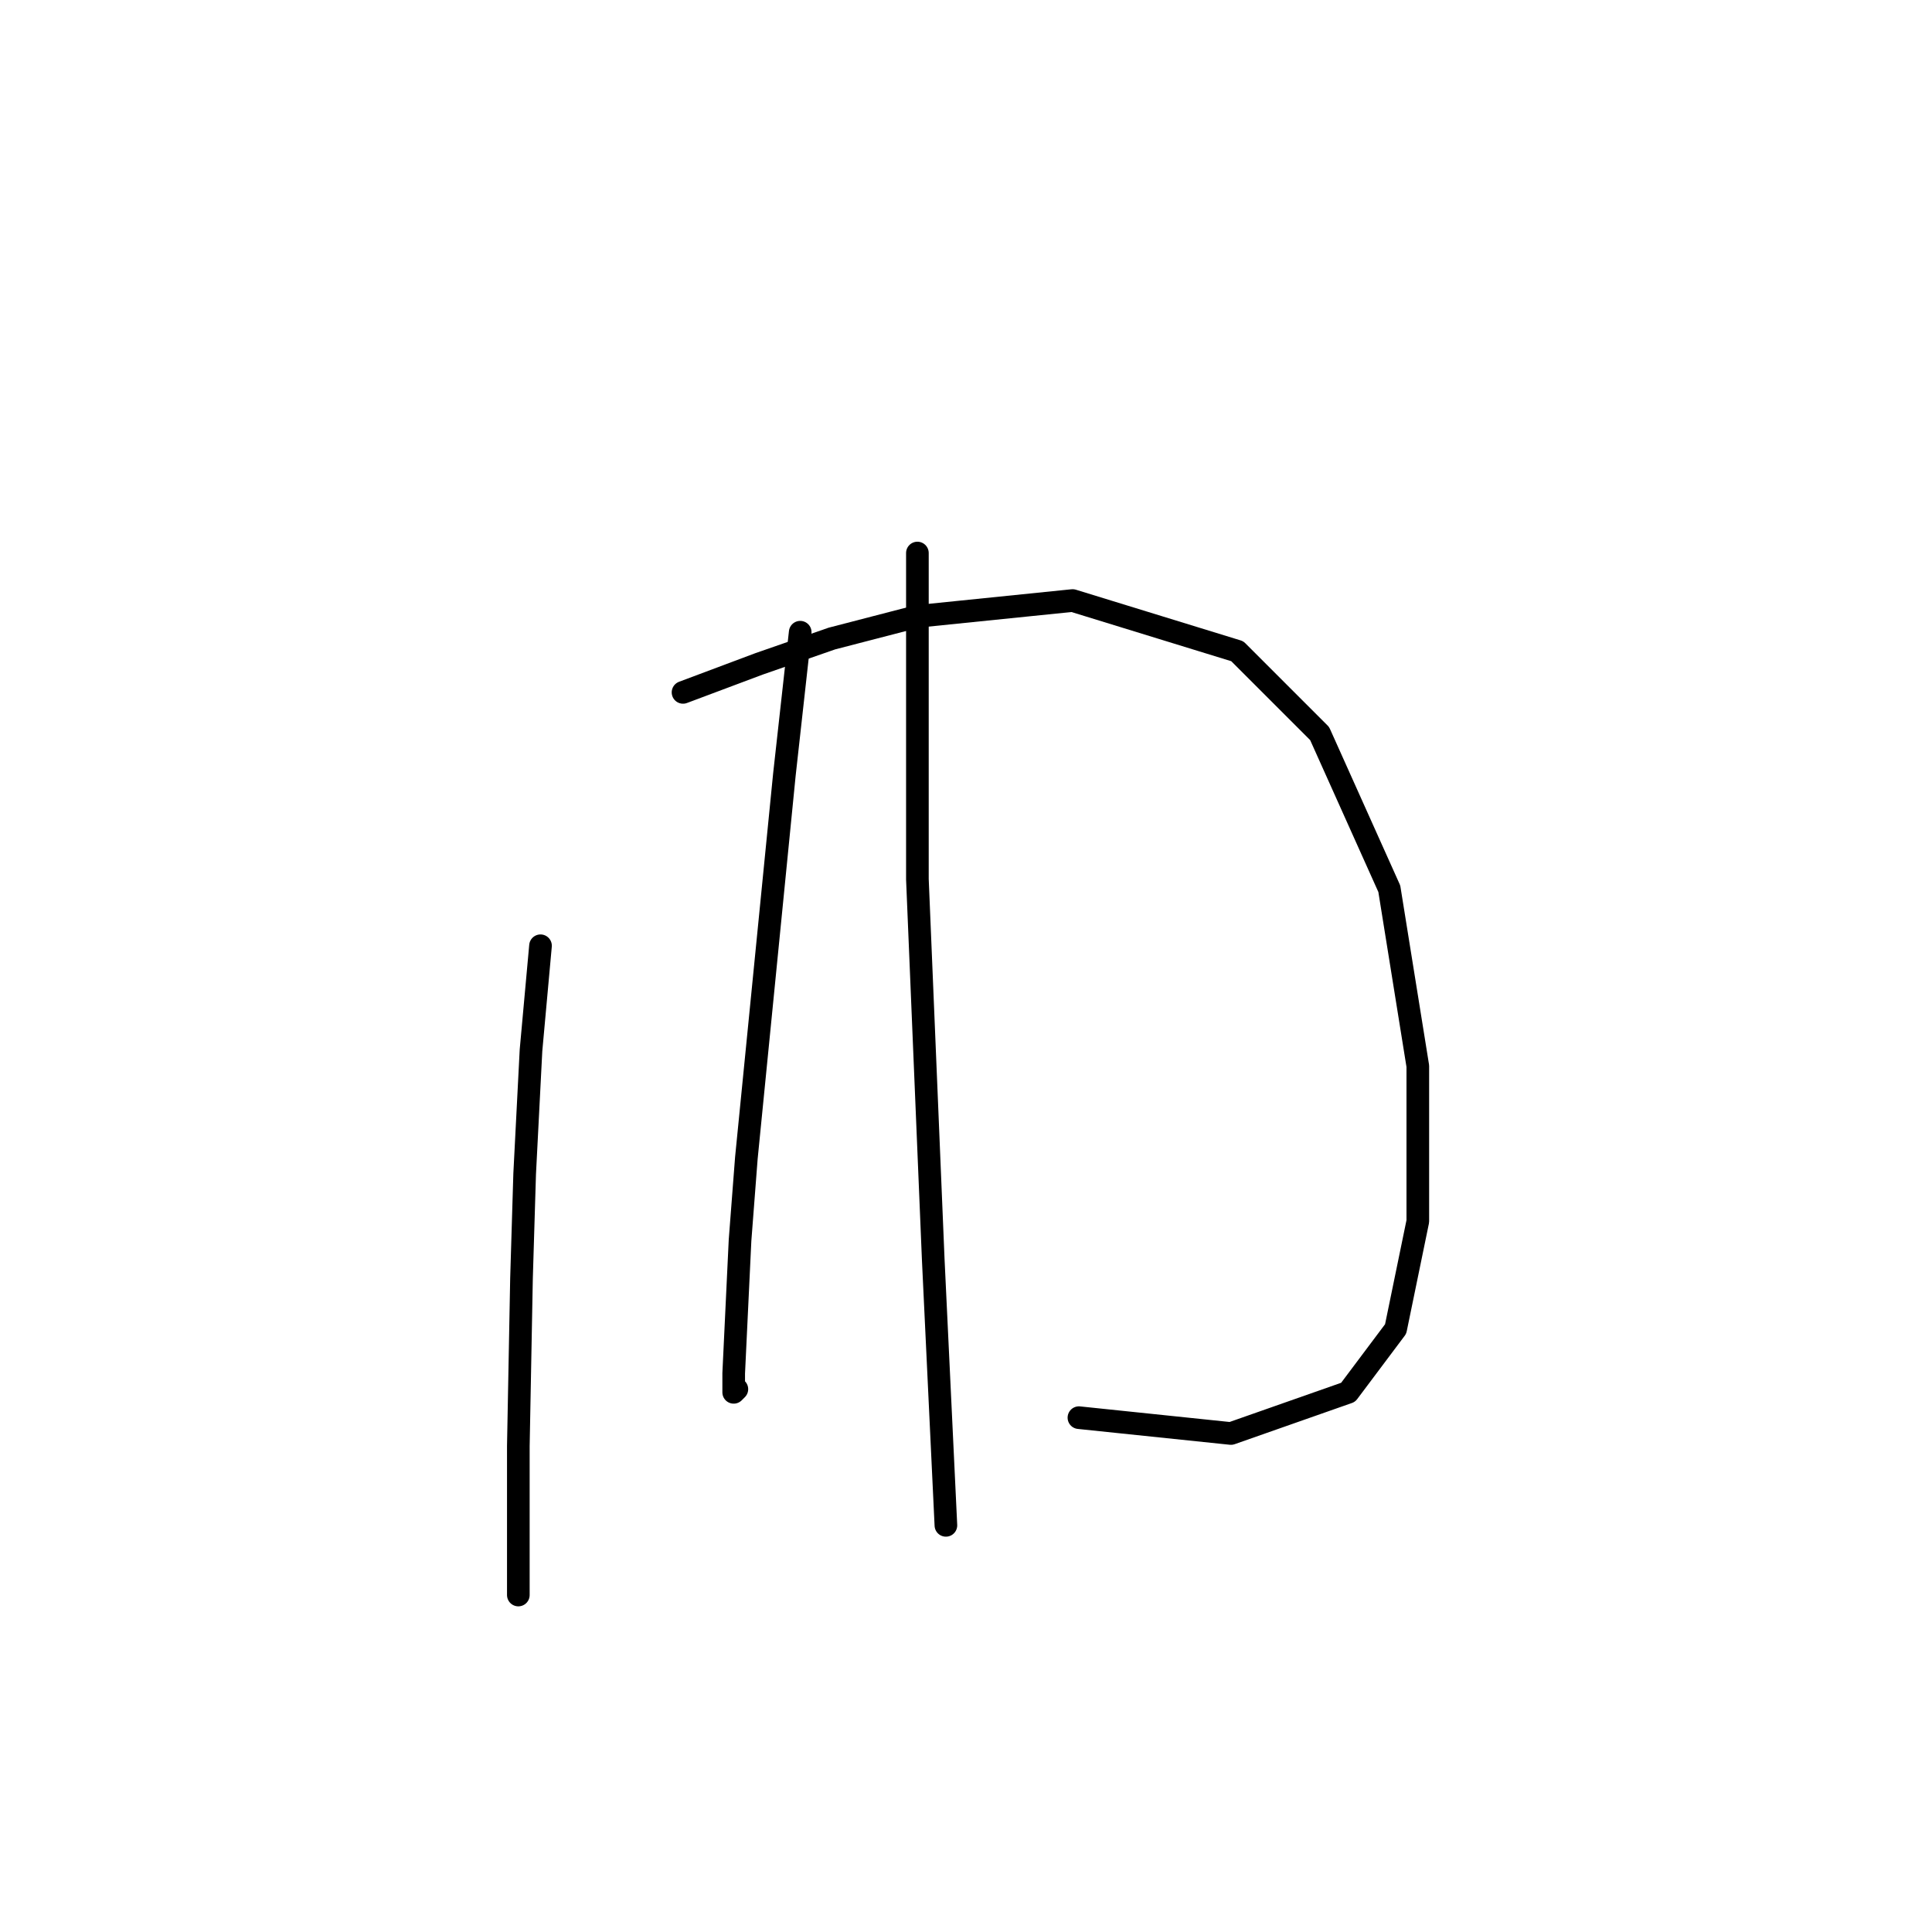 <?xml version="1.0" standalone="no"?>
    <svg width="256" height="256" xmlns="http://www.w3.org/2000/svg" version="1.1">
    <polyline stroke="black" stroke-width="3" stroke-linecap="round" fill="transparent" stroke-linejoin="round" points="71.62 125.318 70.361 139.167 69.521 155.534 69.102 169.383 68.682 191.625 68.682 204.635 68.682 210.09 68.682 211.349 68.682 211.349 " />
        <polyline stroke="black" stroke-width="3" stroke-linecap="round" fill="transparent" stroke-linejoin="round" points="90.505 91.744 100.577 87.967 110.229 84.61 121.56 81.672 142.124 79.574 163.946 86.289 174.858 97.2 184.09 117.764 187.867 141.265 187.867 161.829 184.93 176.097 178.635 184.491 163.107 189.946 142.963 187.848 142.963 187.848 " />
        <polyline stroke="black" stroke-width="3" stroke-linecap="round" fill="transparent" stroke-linejoin="round" points="106.032 83.771 103.934 102.656 98.898 153.435 98.059 164.347 97.219 181.973 97.219 184.491 97.639 184.071 97.639 184.071 " />
        <polyline stroke="black" stroke-width="3" stroke-linecap="round" fill="transparent" stroke-linejoin="round" points="121.56 73.279 121.56 100.557 121.56 116.505 123.658 166.865 125.337 202.117 125.337 202.117 " />
        </svg>
